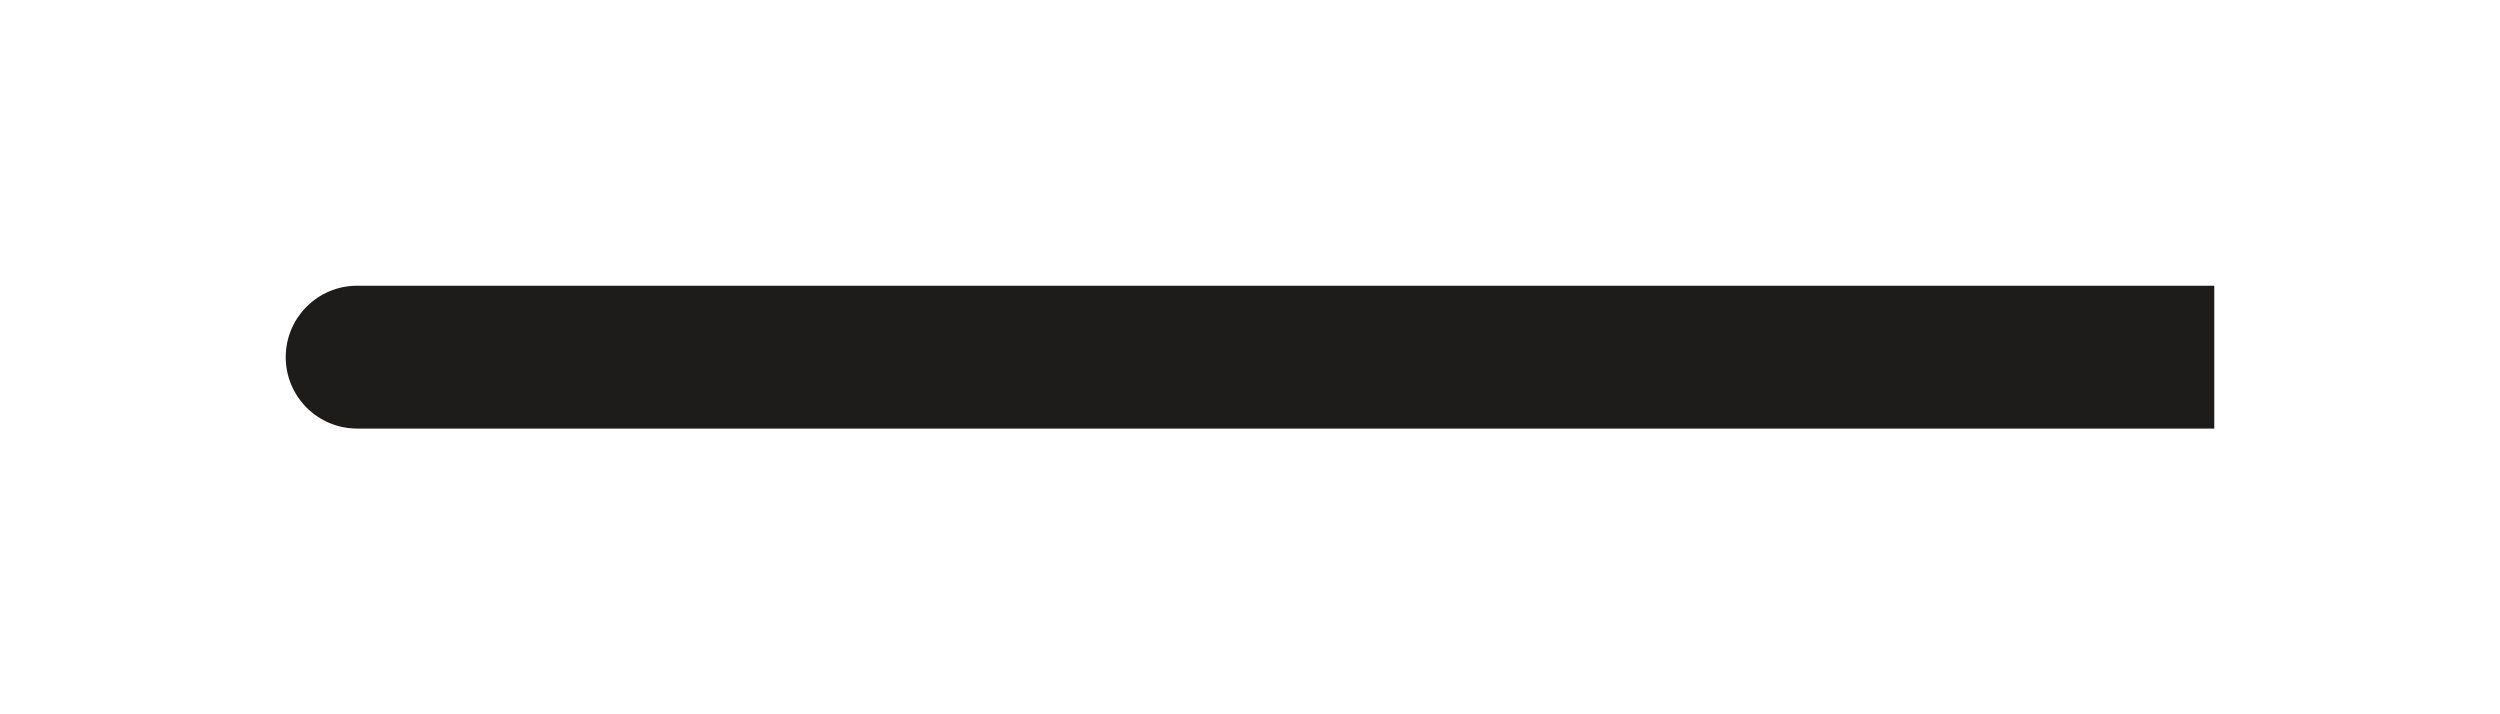 <svg width="35" height="10" viewBox="0 0 35 10" fill="none" xmlns="http://www.w3.org/2000/svg">
<g filter="url(#filter0_d_482_1325)">
<path d="M5 0C4.448 0 4 0.448 4 1C4 1.552 4.448 2 5 2V0ZM5 2H31V0H5V2Z" fill="#1E1B1B"/>
</g>
<defs>
<filter id="filter0_d_482_1325" x="0" y="0" width="35" height="10" filterUnits="userSpaceOnUse" color-interpolation-filters="sRGB">
<feFlood flood-opacity="0" result="BackgroundImageFix"/>
<feColorMatrix in="SourceAlpha" type="matrix" values="0 0 0 0 0 0 0 0 0 0 0 0 0 0 0 0 0 0 127 0" result="hardAlpha"/>
<feOffset dy="4"/>
<feGaussianBlur stdDeviation="2"/>
<feComposite in2="hardAlpha" operator="out"/>
<feColorMatrix type="matrix" values="0 0 0 0 0 0 0 0 0 0 0 0 0 0 0 0 0 0 0.25 0"/>
<feBlend mode="normal" in2="BackgroundImageFix" result="effect1_dropShadow_482_1325"/>
<feBlend mode="normal" in="SourceGraphic" in2="effect1_dropShadow_482_1325" result="shape"/>
</filter>
</defs>
</svg>

